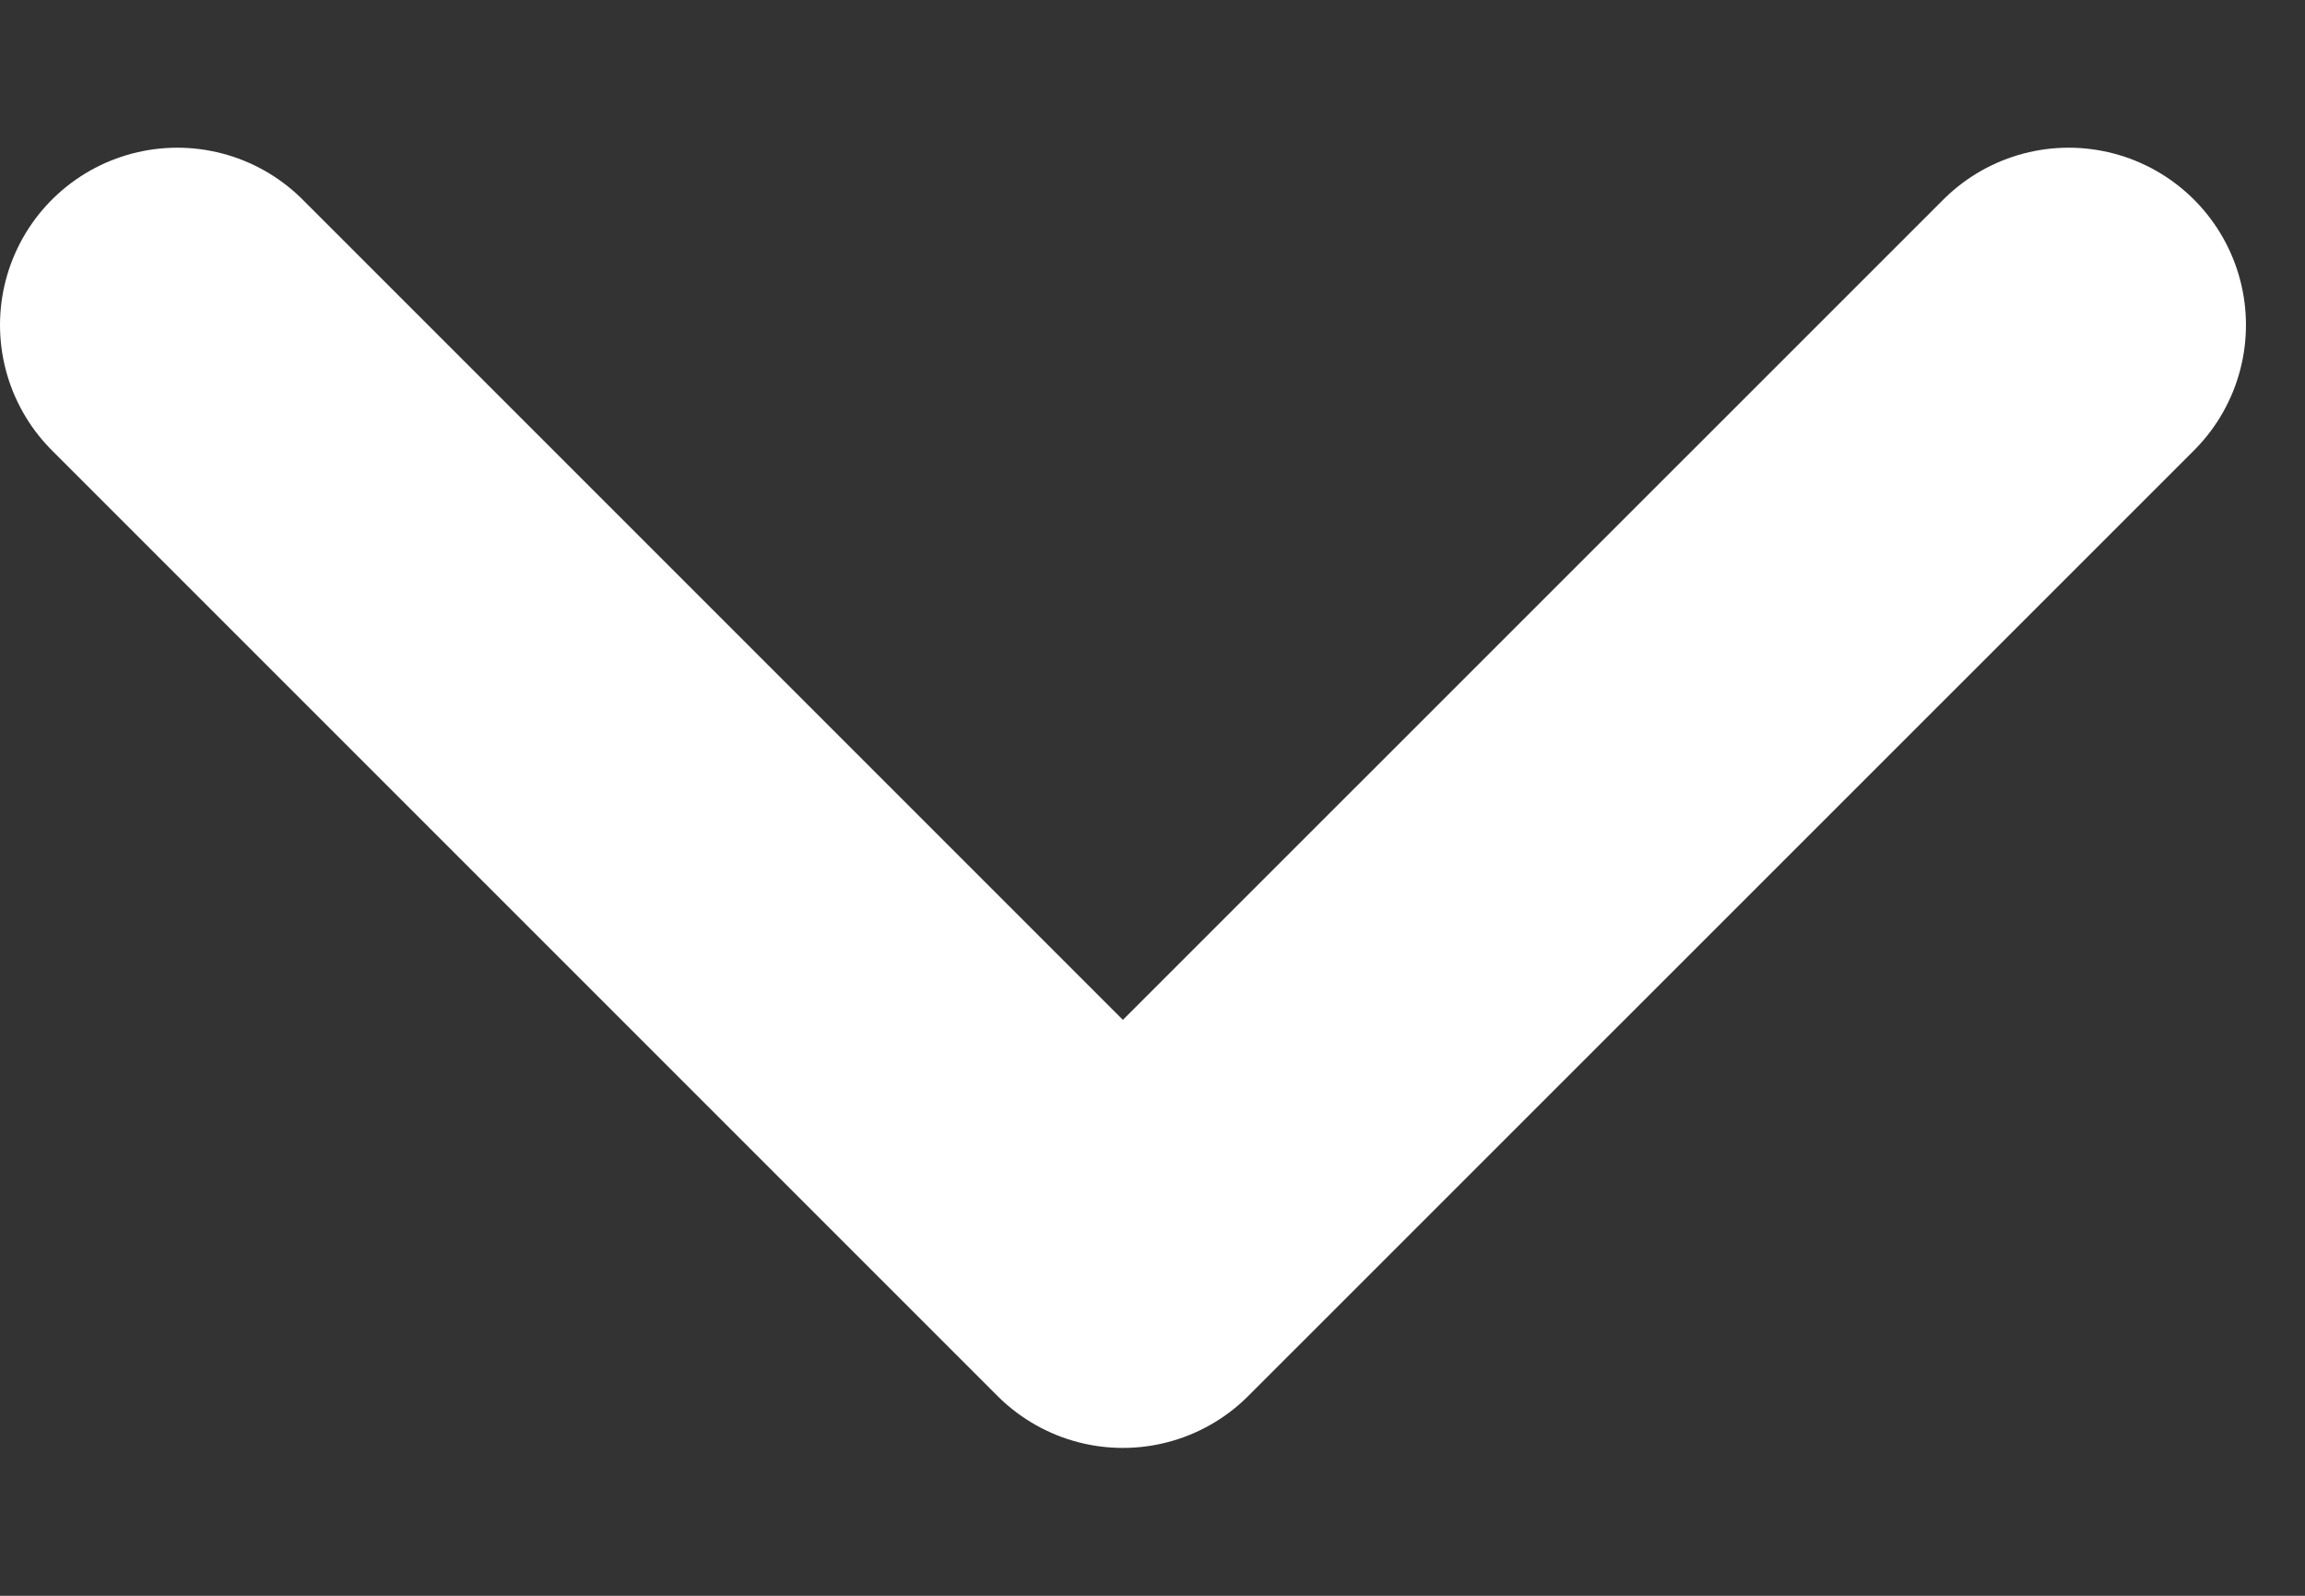 <svg width="13" height="9" viewBox="0 0 13 9" fill="none" xmlns="http://www.w3.org/2000/svg">
<rect x="0" y="0" width="13" height="9" fill="#333333" stroke="none"/>
<path d="M1 1.833L6.333 7.166L11.667 1.833" stroke="white" stroke-width="2" stroke-linecap="round" stroke-linejoin="round"/>
</svg>
